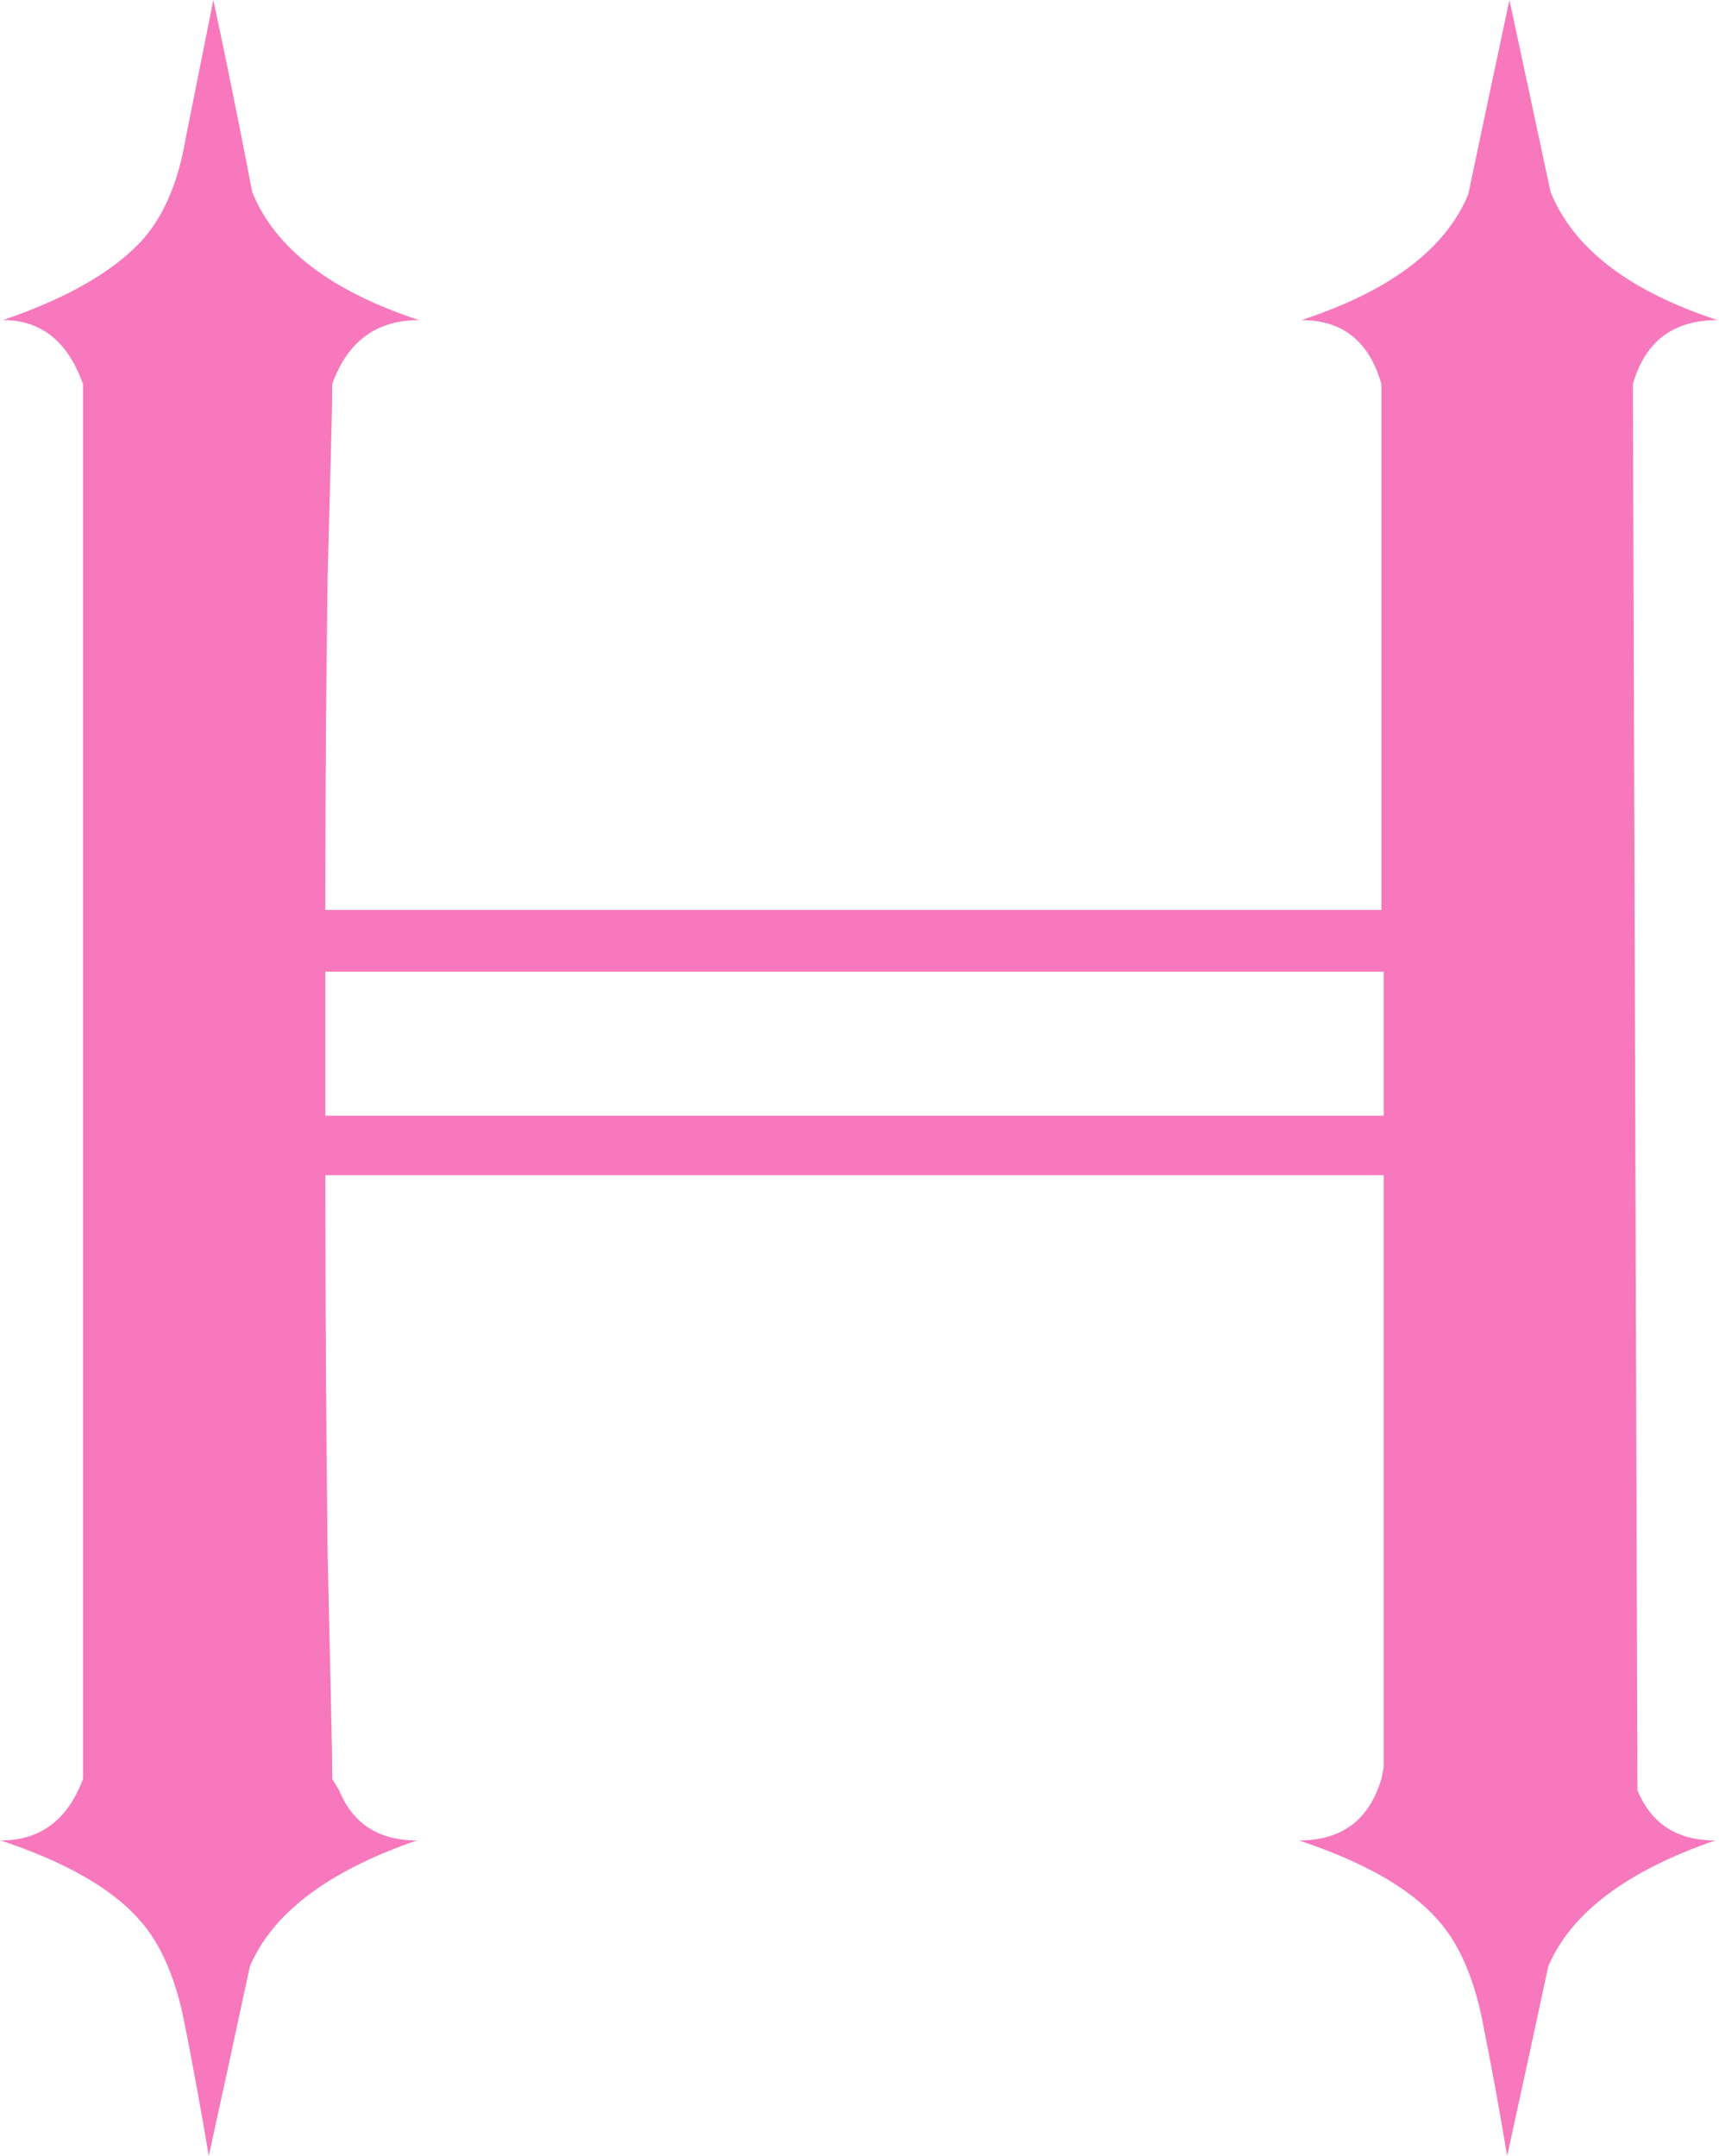 <svg width="752" height="943" viewBox="0 0 752 943" fill="none" xmlns="http://www.w3.org/2000/svg">
<path d="M91.328 943C87.995 923 84.328 903 80.328 883C76.328 863.667 69.662 849 60.328 839C48.328 825.667 28.328 814.333 0.328 805C17.662 805 29.662 796 36.328 778V168C29.662 149.333 17.995 140 1.328 140C28.662 130.667 48.661 119.333 61.328 106C71.328 95.333 77.995 80 81.328 60C85.328 40 89.328 20 93.328 -2.90871e-05C99.328 28 104.995 56 110.328 84C120.328 108.667 144.661 127.333 183.328 140C164.661 140 151.995 149.333 145.328 168V172C145.328 176.667 144.661 203.333 143.328 252C142.661 300 142.328 345.667 142.328 389V398H604.328V168C598.995 149.333 587.328 140 569.328 140C607.995 127.333 632.328 109 642.328 85C648.328 56.333 654.328 28 660.328 -2.90871e-05C666.328 28 672.328 56 678.328 84C688.328 108.667 712.661 127.333 751.328 140C731.995 140 719.661 149.333 714.328 168L716.328 783C722.328 797.667 733.661 805 750.328 805C711.662 818.333 687.328 836.667 677.328 860C671.328 888 665.328 915.667 659.328 943C655.995 923 652.328 903 648.328 883C644.328 863.667 637.662 849 628.328 839C616.328 825.667 596.328 814.333 568.328 805C586.995 805 598.995 796 604.328 778L605.328 773V514H142.328V515C142.328 567.667 142.661 622.667 143.328 680C144.661 737.333 145.328 768.333 145.328 773V778L148.328 783C154.328 797.667 165.661 805 182.328 805C143.661 818.333 119.328 836.667 109.328 860C103.328 888 97.328 915.667 91.328 943ZM605.328 488V425H142.328V488H605.328Z" fill="#F778BD"/>
</svg>
